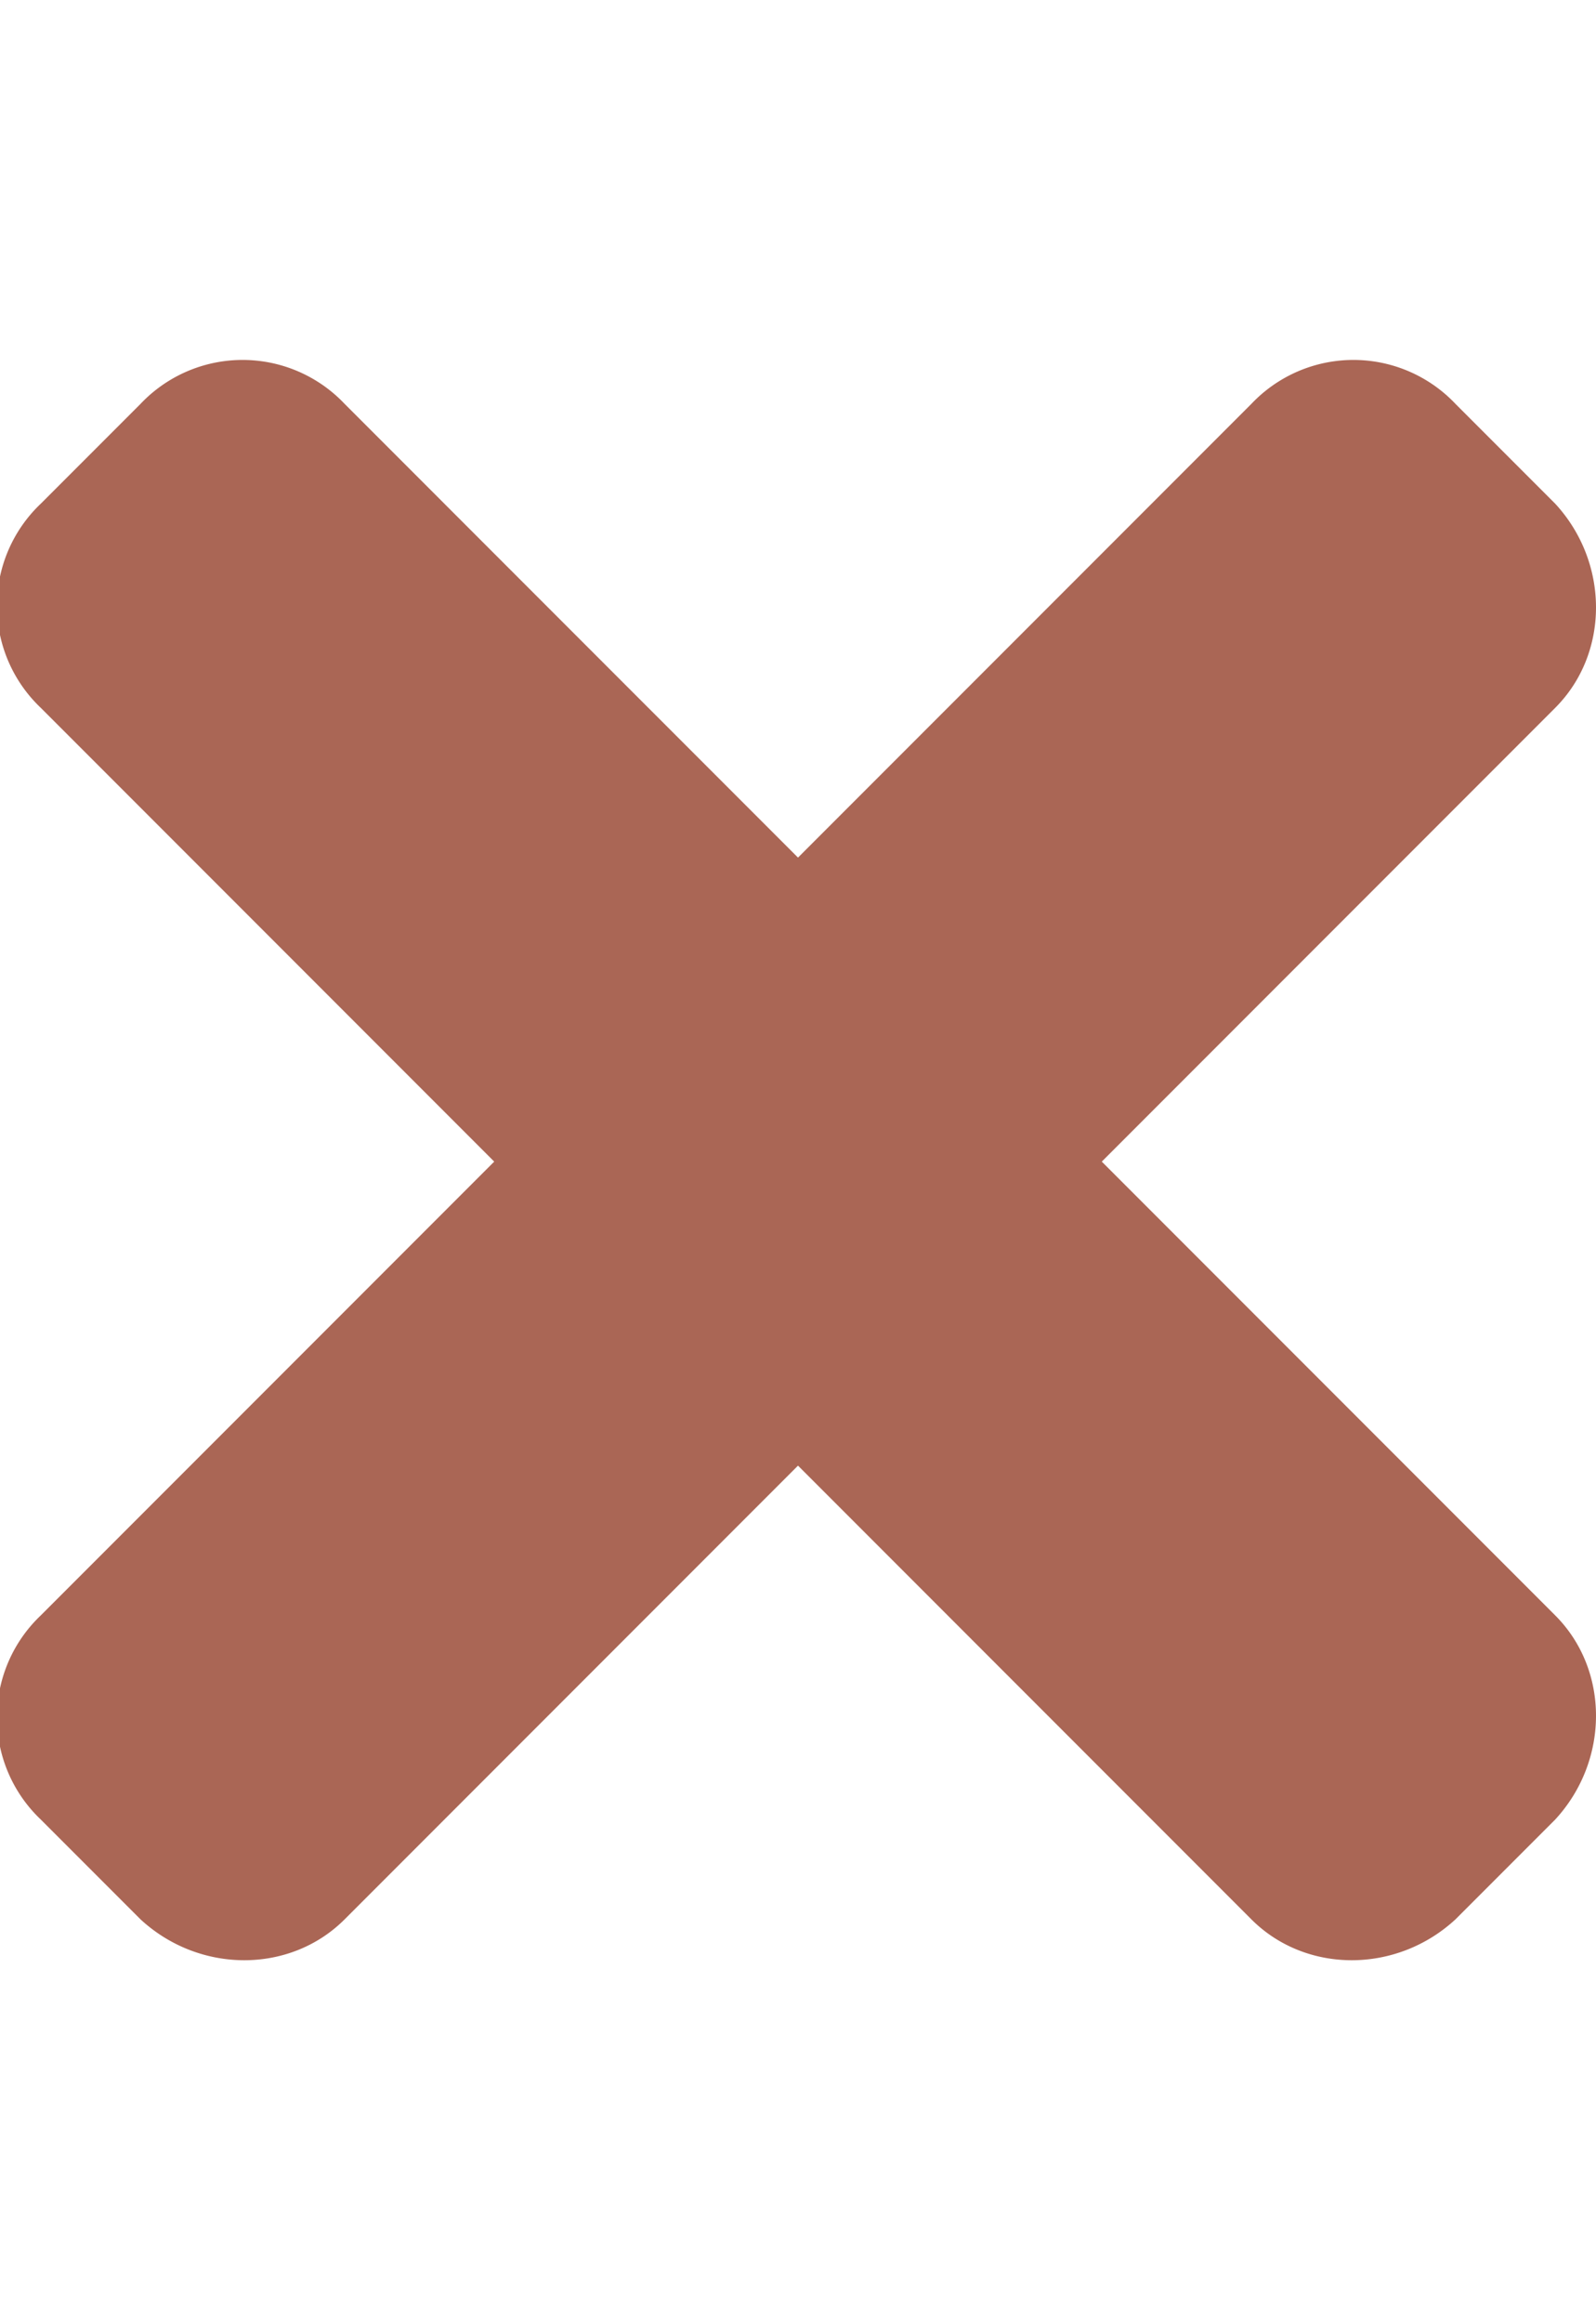 <svg xmlns="http://www.w3.org/2000/svg" viewBox="0 0 352 512"><path fill="#A65" d="M243 256l100-100c12-12 12-32 0-45l-22-22a31 31 0 00-45 0L176 189 76 89a31 31 0 00-45 0L9 111a31 31 0 000 45l100 100L9 356a31 31 0 000 45l22 22c13 12 33 12 45 0l100-100 100 100c12 12 32 12 45 0l22-22c12-13 12-33 0-45L243 256z"/></svg>
